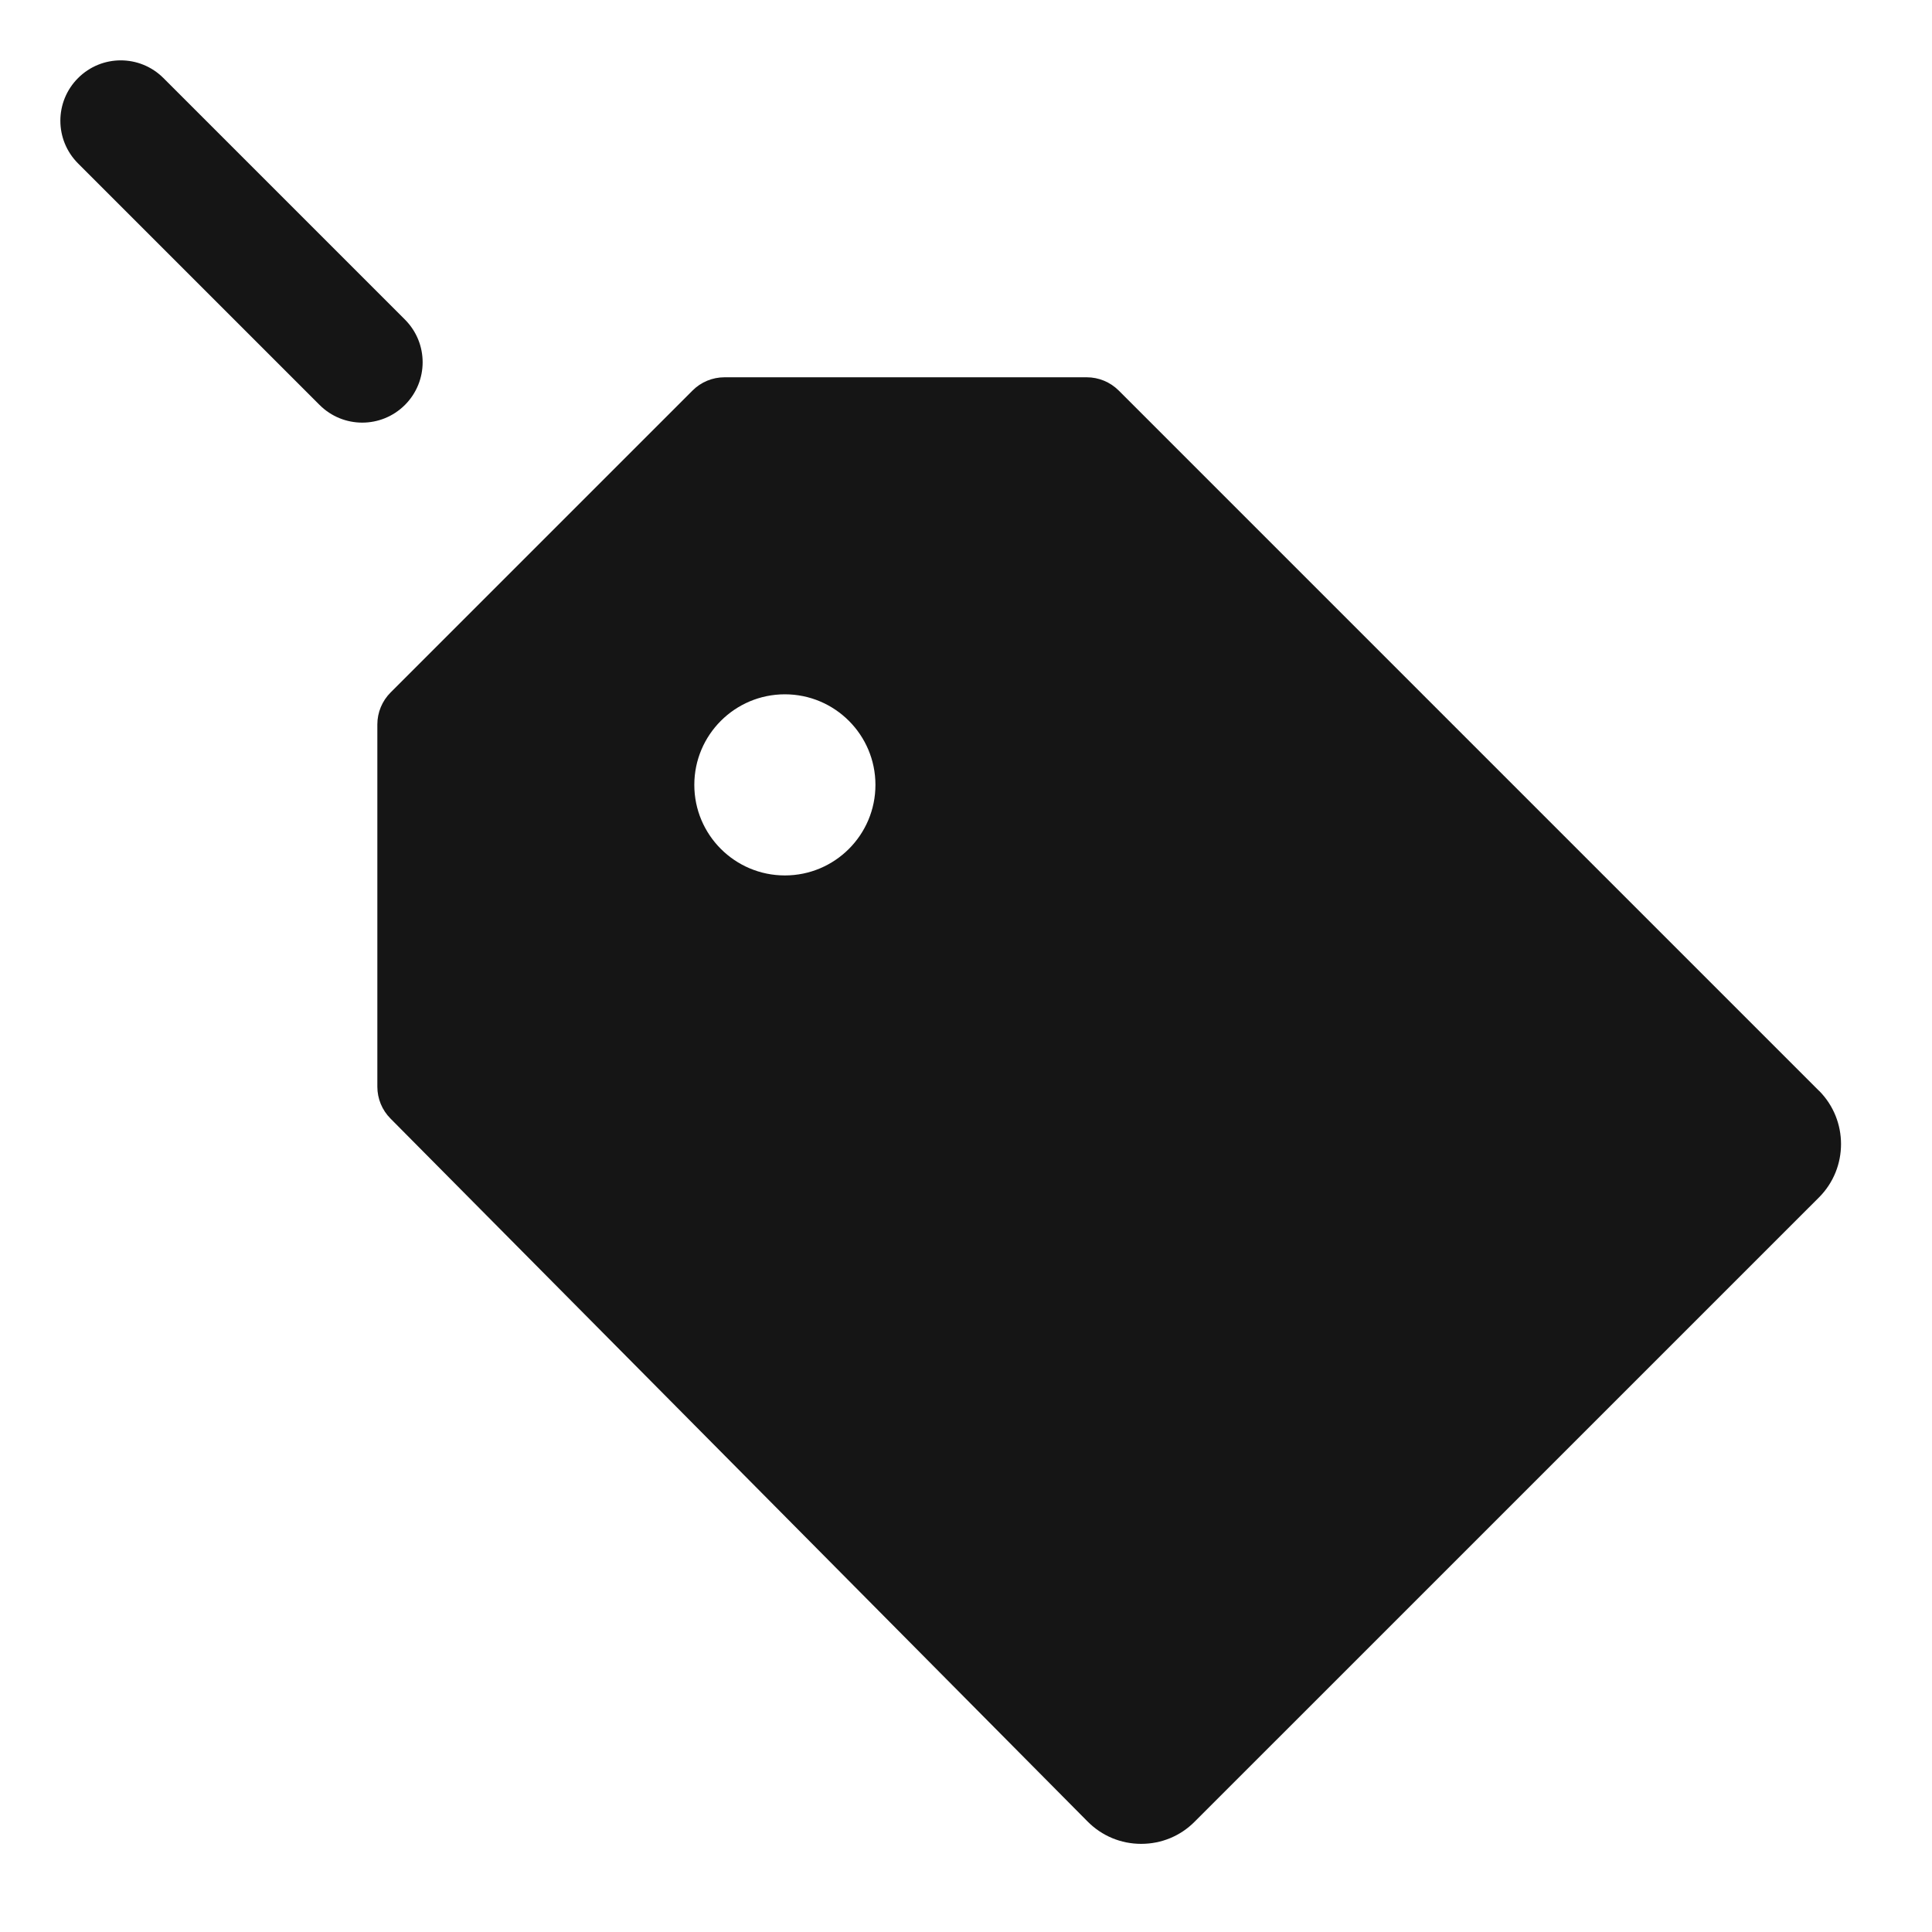 <?xml version="1.0" encoding="UTF-8"?><svg xmlns="http://www.w3.org/2000/svg" viewBox="0 0 32 32"><defs><style>.uuid-dee2ce06-40df-4f4d-8894-1f7c4d7dc80f{fill:none;}.uuid-dee2ce06-40df-4f4d-8894-1f7c4d7dc80f,.uuid-c8f6bfee-3f97-4202-9efa-9a6ccc7138bb{stroke-width:0px;}.uuid-c8f6bfee-3f97-4202-9efa-9a6ccc7138bb{fill:#151515;}</style></defs><g id="uuid-94a36f1b-1a7b-4d05-91d8-436a58aa98f1"><rect class="uuid-dee2ce06-40df-4f4d-8894-1f7c4d7dc80f" width="32" height="32"/></g><g id="uuid-cc69615f-0031-447f-b9b8-af45dd6cab7c"><path class="uuid-c8f6bfee-3f97-4202-9efa-9a6ccc7138bb" d="M6.707,5.293L2.707,1.293c-.391-.391-1.023-.391-1.414,0s-.391,1.023,0,1.414l4,4c.195.195.451.293.707.293s.512-.098.707-.293c.391-.391.391-1.023,0-1.414Z"/><path class="uuid-c8f6bfee-3f97-4202-9efa-9a6ccc7138bb" d="M30.127,18.066l-11.597-11.597c-.141-.141-.331-.22-.53-.22h-6c-.199,0-.39.079-.53.22l-5,5c-.141.141-.22.331-.22.53v6c0,.198.078.388.218.528l11.546,11.643c.236.238.551.37.887.37h.001c.335,0,.649-.13.884-.366l10.342-10.341c.487-.487.487-1.28,0-1.768ZM13,14.5c-.828,0-1.5-.672-1.5-1.5s.672-1.5,1.5-1.5,1.5.672,1.5,1.5-.672,1.5-1.5,1.5Z"/></g></svg>